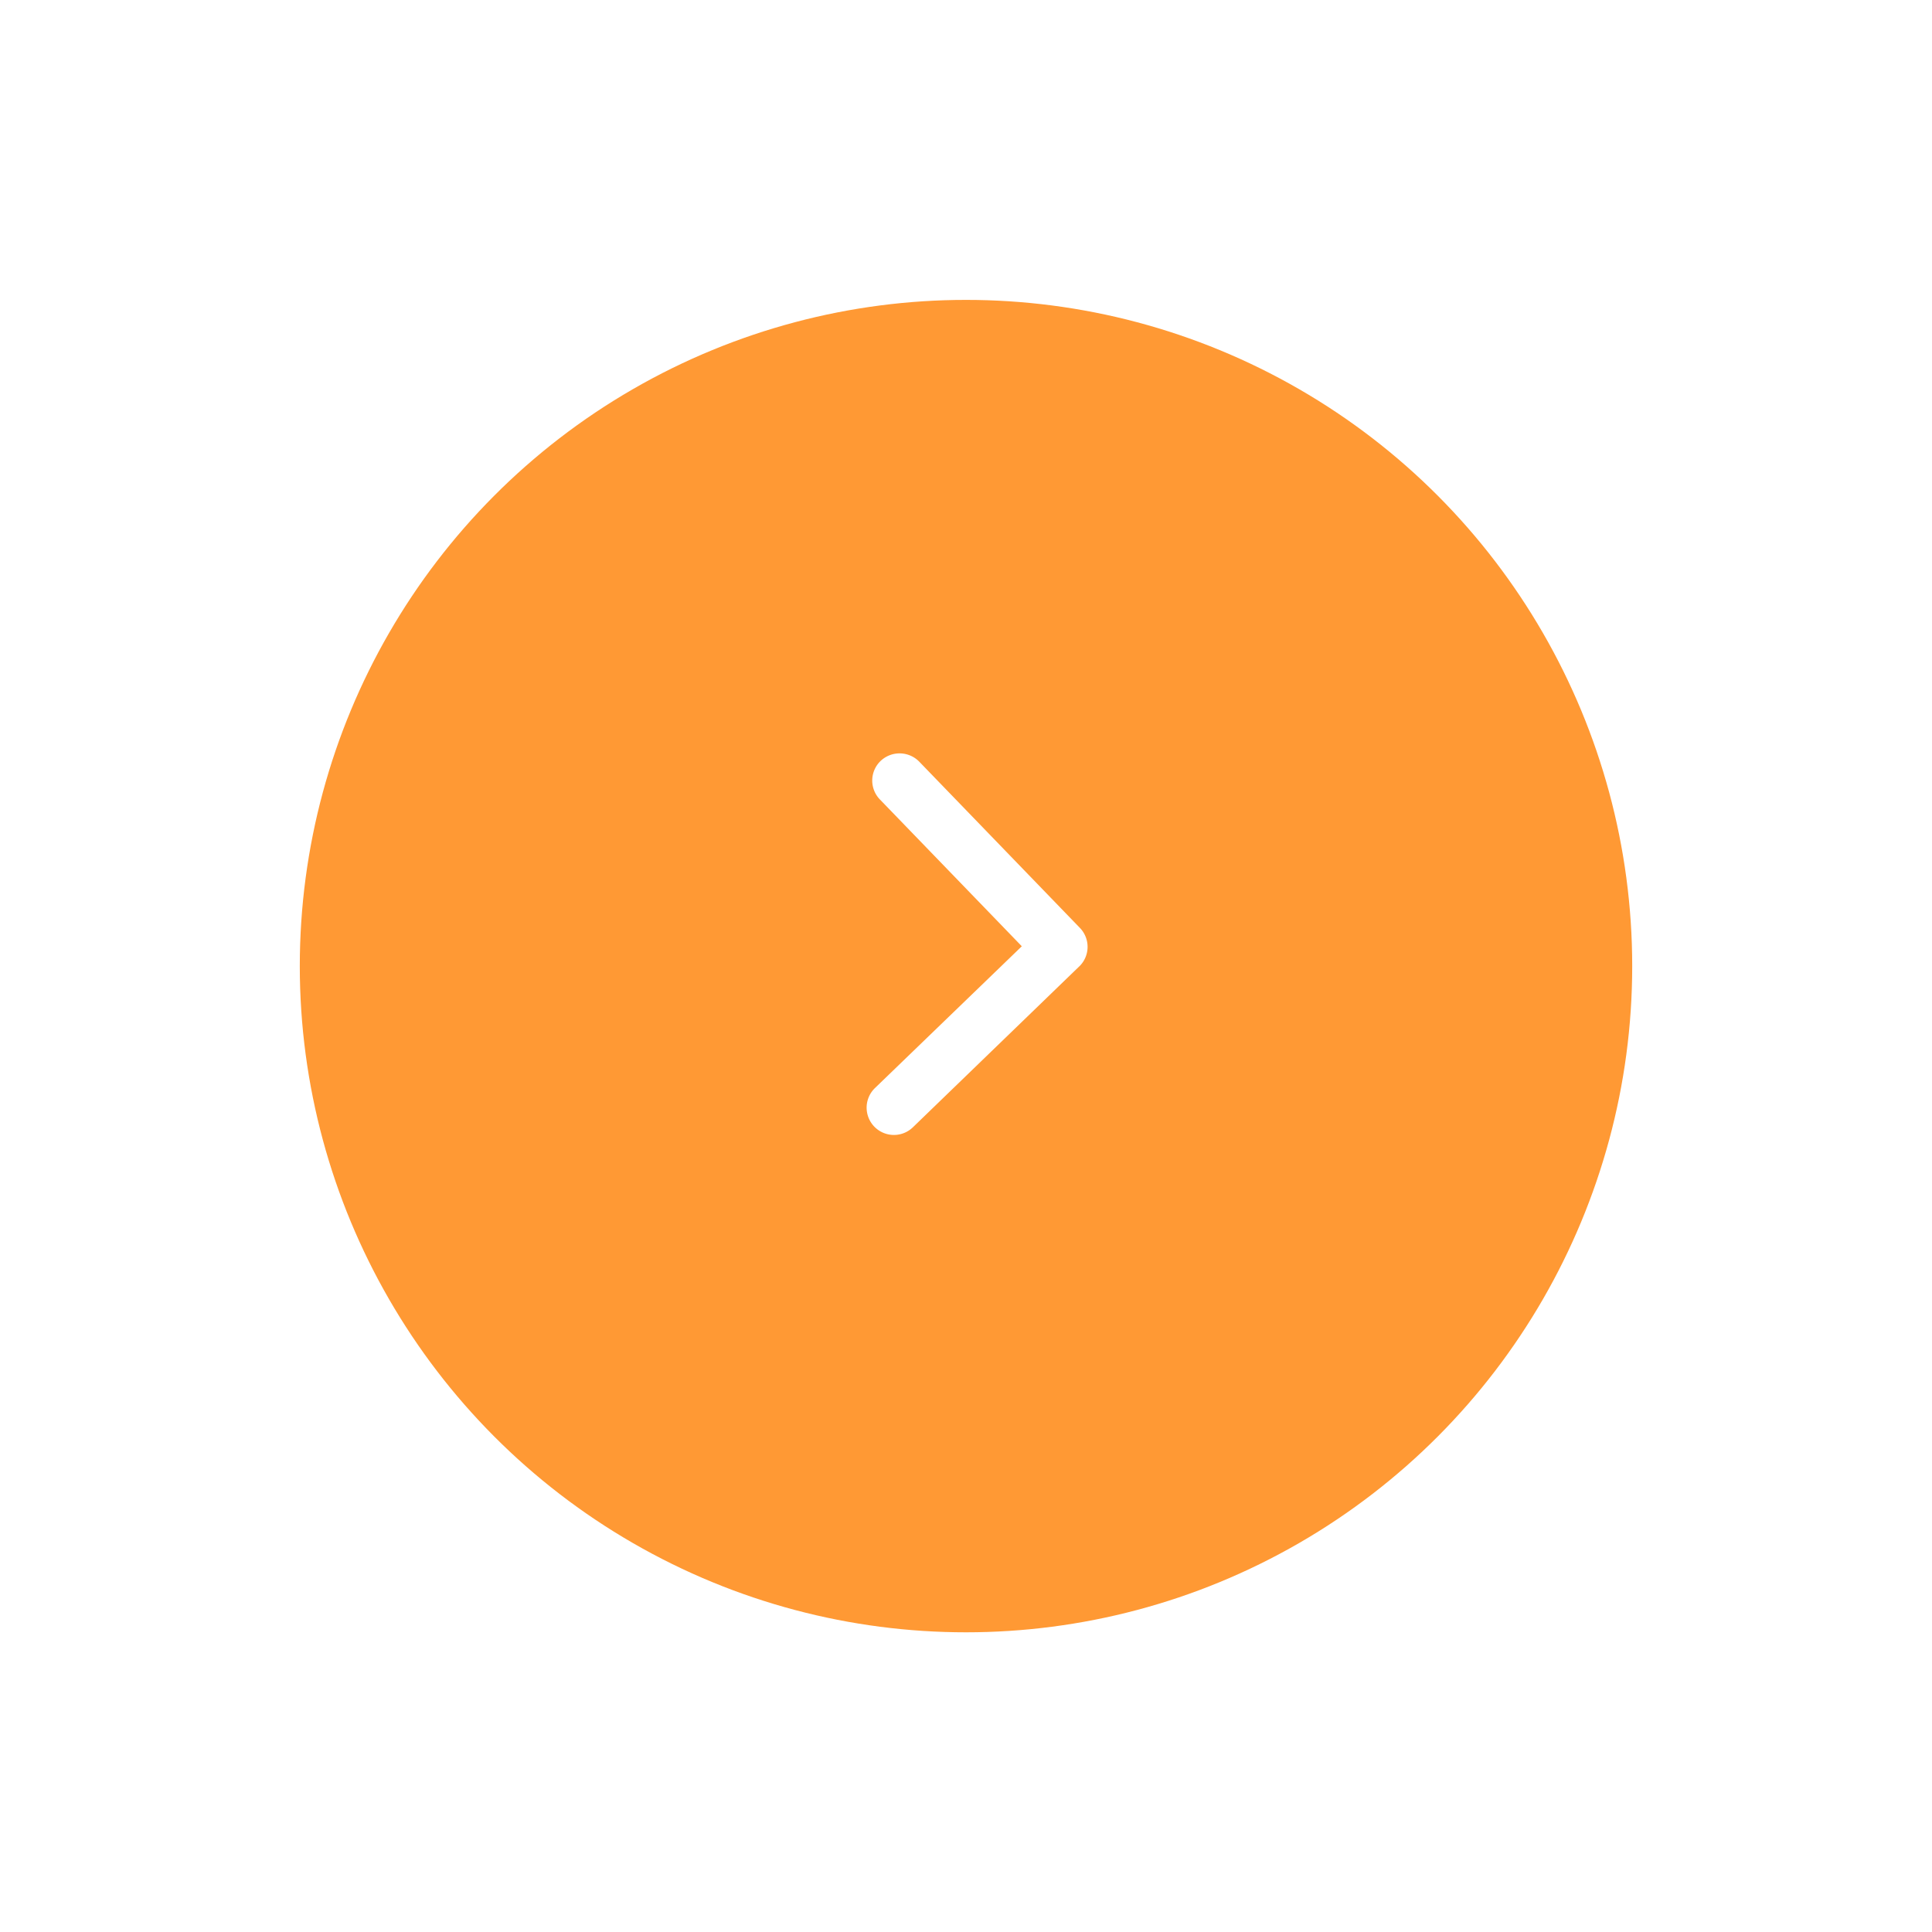 <svg xmlns="http://www.w3.org/2000/svg" xmlns:xlink="http://www.w3.org/1999/xlink" width="58" height="58" viewBox="0 0 58 58"><defs><style>.a{fill:#ff9934;}.b{fill:#fff;}.c{filter:url(#a);}</style><filter id="a" x="0" y="0" width="58" height="58" filterUnits="userSpaceOnUse"><feOffset input="SourceAlpha"/><feGaussianBlur stdDeviation="3" result="b"/><feFlood flood-opacity="0.161"/><feComposite operator="in" in2="b"/><feComposite in="SourceGraphic"/></filter></defs><g transform="translate(9 8.603)"><g class="c" transform="matrix(1, 0, 0, 1, -9, -8.6)"><circle class="a" cx="20" cy="20" r="20" transform="translate(9 9)"/></g><path class="b" d="M5.731,4.576,10.063.24a.815.815,0,0,1,1.156,0,.826.826,0,0,1,0,1.16L6.311,6.312a.817.817,0,0,1-1.129.024L.239,1.4A.819.819,0,0,1,1.4.244Z" transform="translate(17 25.455) rotate(-89)"/></g></svg>